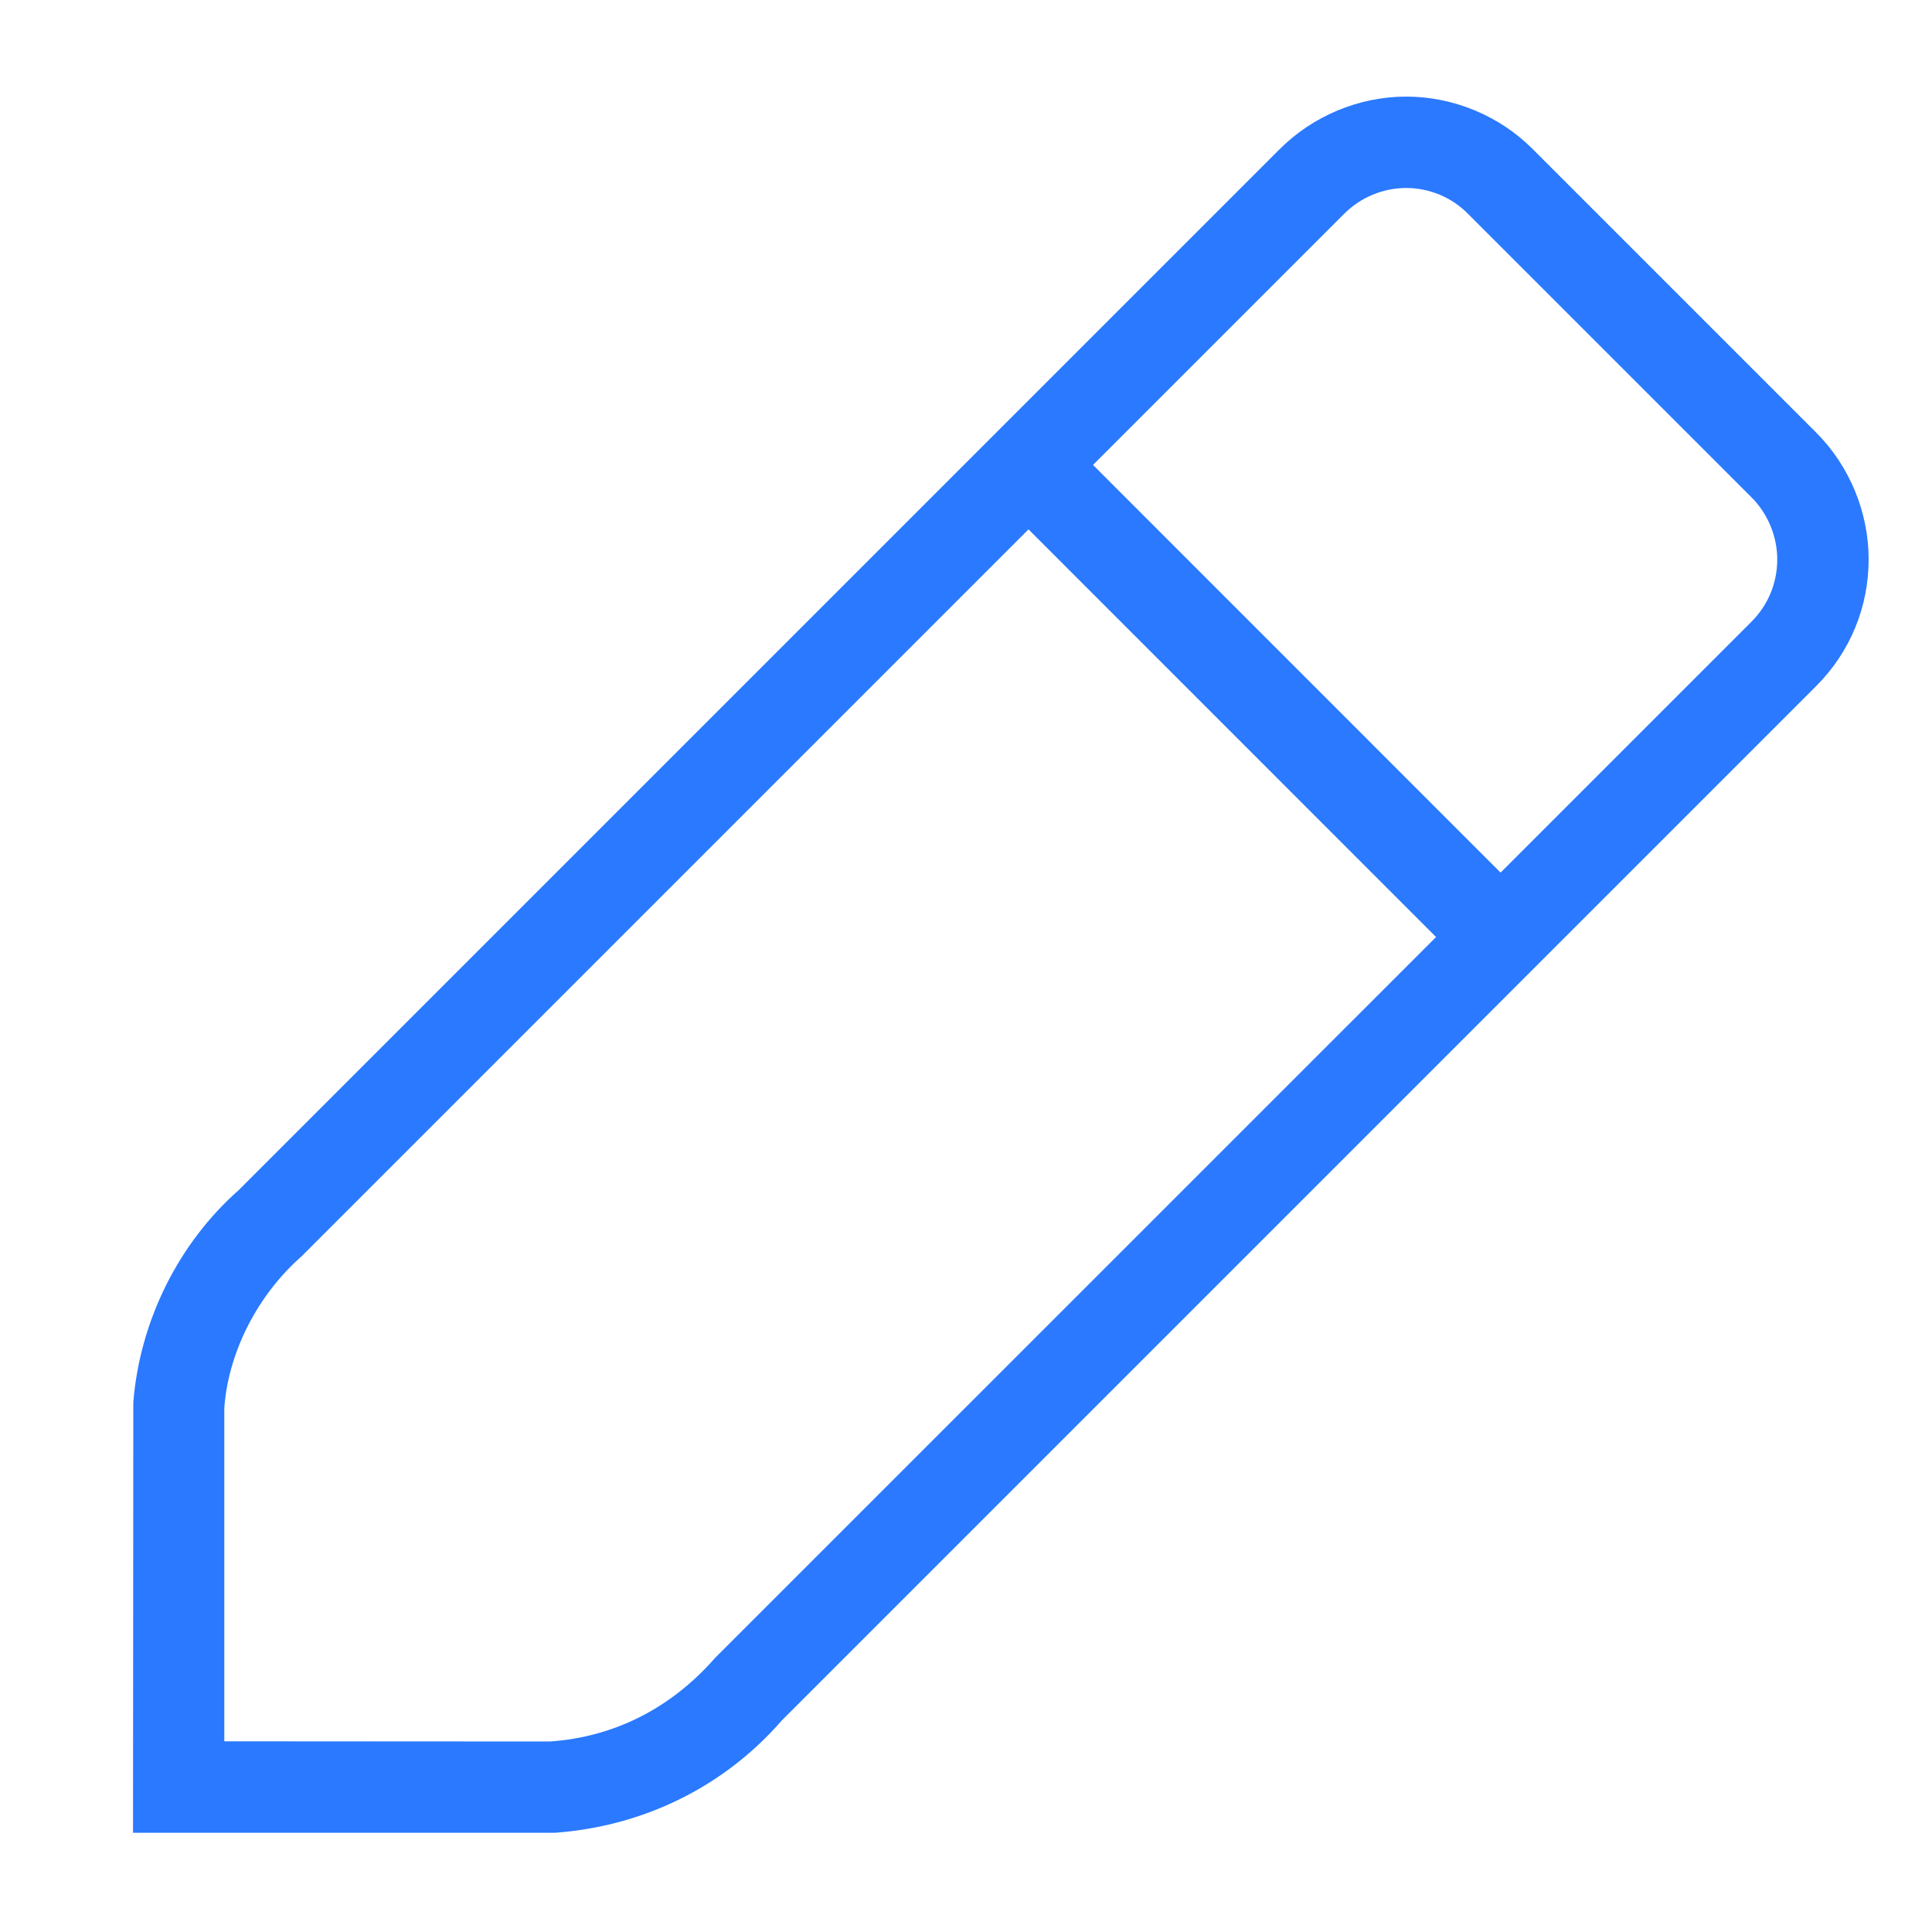 <?xml version="1.0" encoding="utf-8"?>
<!-- Generator: Adobe Illustrator 24.0.3, SVG Export Plug-In . SVG Version: 6.00 Build 0)  -->
<svg version="1.1" id="Layer_1" xmlns="http://www.w3.org/2000/svg" xmlns:xlink="http://www.w3.org/1999/xlink" x="0px" y="0px"
	 viewBox="0 0 200 200" style="enable-background:new 0 0 200 200;" xml:space="preserve">
<style type="text/css">
	.st0{fill:#2A79FF;}
</style>
<path class="st0" d="M13.77,189.73l0.03-44.59c0.69-8.41,4.67-16.43,10.91-21.94L132.44,15.47C135.9,12,140.68,10,145.57,10
	c4.89,0,9.67,1.99,13.1,5.44l29.34,29.34c3.45,3.45,5.43,8.24,5.43,13.12c0,4.96-1.93,9.62-5.43,13.12L80.95,178.08
	c-5.96,6.86-14.3,10.98-23.52,11.65H13.77z M31.19,130.08c-4.46,3.93-7.45,9.7-7.95,15.39l-0.02,0.37v34.42l33.7,0.02
	c6.66-0.46,12.55-3.45,17.1-8.65l74.64-74.63l-42.19-42.2L31.19,130.08z M145.57,19.46c-2.39,0-4.73,0.97-6.42,2.67l-26,26
	l42.19,42.2l25.98-25.98c1.72-1.73,2.66-4.01,2.66-6.43c0-2.39-0.97-4.74-2.66-6.43l-29.35-29.35
	C150.3,20.43,147.96,19.46,145.57,19.46z"/>
<path class="st0" d="M332.28,154.81l-51.92,28.7l9.92-60.82l-42.22-43.27l58.33-8.91l25.89-55.16l25.89,55.16l58.33,8.91
	l-42.22,43.27l9.92,60.82L332.28,154.81z M372.96,166.98l-7.76-47.6l32.69-33.5l-45.2-6.91l-20.41-43.49l-20.41,43.49l-45.2,6.91
	l32.69,33.5l-7.76,47.6l40.68-22.49L372.96,166.98z"/>
<path class="st0" d="M651.76,188.17c-7.88-15.53-20.66-39.03-24.95-42.62c-5.53-4-8.21-5.25-19.31-5.25h-59.78v0.14h-4.33
	l-0.18,0.03c-1.18,0.16-2.13,0.41-2.99,0.77c-3.99,1.66-6.68,4.2-7.76,7.33c-3.03,8.75-11.1,31.27-13.88,39.04l-7.43-2.67
	c2.71-7.55,10.82-30.23,13.85-38.96c0.22-0.63,0.49-1.2,0.76-1.77l1.78-3.76h-9.5c-6.83,0-10.67-2.72-12.69-4.99
	c-4.05-4.57-3.93-10.56-3.79-12.29l0.01-25.72c0-12.43,9.28-16.83,13.27-18.15l2.33-0.77l-12.04-47.05
	c-1.69-6.41,2.1-13.06,8.46-14.85l7.71-2.18c1.06-0.3,2.16-0.45,3.26-0.45c5.39,0,10.21,3.59,11.72,8.72l16.41,55.58h41.07v7.9
	h-38.73l6.17,20.91c0.54,1.81,2.22,3.07,4.1,3.07h71.2c6.71,0,12.18,5.46,12.18,12.18v4.11c0,6.51-5.3,11.96-11.81,12.15l-5.15,0.15
	l3.14,4.08c7.31,9.51,18.46,30.86,23.98,41.77L651.76,188.17z M509.4,124.03c-0.01,0-0.27,3.86,1.9,6.24
	c1.37,1.51,3.64,2.27,6.72,2.27h12.95l-11.9-46.5l-2.77,1.09c-4.42,1.73-6.85,5.4-6.85,10.32L509.4,124.03z M537.86,127.61
	c0.5,1.86,2.19,3.13,4.12,3.13h94.5c2.36,0,4.28-1.92,4.28-4.28v-4.11c0-2.36-1.92-4.28-4.28-4.28h-71.2
	c-5.36,0-10.16-3.59-11.68-8.72l-6.83-23.15h-19.51L537.86,127.61z M524.58,21.89c-0.39,0-0.77,0.05-1.15,0.16l-7.72,2.18
	c-2.24,0.63-3.57,2.97-2.97,5.22l12.5,48.85h19.2l-15.75-53.34C528.16,23.15,526.47,21.89,524.58,21.89z"/>
<g>
	<path class="st0" d="M819.84,107.42c23.55,0,42.71-19.16,42.71-42.71S843.39,22,819.84,22c-23.55,0-42.71,19.16-42.71,42.71
		S796.29,107.42,819.84,107.42z M819.84,30.48c18.87,0,34.23,15.35,34.23,34.23s-15.35,34.23-34.23,34.23s-34.23-15.35-34.23-34.23
		S800.96,30.48,819.84,30.48z"/>
	<path class="st0" d="M859.73,117.98c-7.6-3.12-15.62-4.7-23.91-4.7h-27.47c-24.64,0-47.27,14.53-57.65,37.03
		c-3.09,6.7-2.56,14.43,1.43,20.66c4.01,6.26,10.83,10,18.25,10h96v-8.48h-96c-4.52,0-8.67-2.28-11.11-6.09
		c-2.42-3.78-2.75-8.47-0.87-12.54c9-19.5,28.61-32.1,49.95-32.1h27.47c7.37,0,14.5,1.46,21.23,4.3"/>
	<path class="st0" d="M783.99,117.98c7.59-3.12,15.62-4.7,23.9-4.7h27.45c24.63,0,47.25,14.53,57.62,37.03
		c3.09,6.7,2.56,14.43-1.43,20.66c-4.01,6.26-10.83,10-18.24,10h-95.95v-8.48h95.95c4.51,0,8.66-2.28,11.1-6.09
		c2.42-3.78,2.75-8.47,0.87-12.54c-9-19.5-28.6-32.1-49.93-32.1h-27.45c-7.37,0-14.49,1.46-21.22,4.3"/>
</g>
<path class="st0" d="M-232.49,110.65c0.92,0.6,1.85,0.85,2.75,0.85c2.99,0,5.64-2.71,6.67-3.76c16.64-17,27.6-17.67,33.04-16.25
	l-16.61,16.62c-4.39,4.39-4.39,11.55,0,15.94l16.89,16.91l-15.45,15.46c-1.6,1.6-1.6,4.19,0,5.8c0.8,0.8,1.85,1.2,2.9,1.2
	c1.05,0,2.1-0.4,2.9-1.2l15.45-15.46l14.77,14.78c2.78,2.78,6.44,4.18,10.09,4.18c3.66,0,7.31-1.39,10.09-4.18l14.47-14.48
	c1.43,5.47,0.74,16.43-16.22,33.05c-1.37,1.34-5.53,5.42-2.91,9.43c0.62,0.96,1.64,2.51,5.98,2.51c5.03,0,14.51-2.08,33.01-9.56
	c5.5-2.23,11.1-14.9,13.32-25.87c2.97-14.64,0.73-27.4-6.29-36.47l29.4-29.42c7.52-7.52,14.79-20.83,18.54-33.89
	c4.61-16.08,3.17-28.92-4.05-36.15C-79.8,4.64-119.3,20.7-133.76,35.17l-29.4,29.42c-9.06-7.02-21.82-9.27-36.45-6.29
	c-10.96,2.23-23.62,7.83-25.84,13.33C-239.38,106.14-234.56,109.3-232.49,110.65z M-108.5,149.05c-1.29,13.54-7.41,24.39-9.41,25.88
	c-9.58,3.87-18.49,6.72-24.24,8.09c20.4-21.5,17.1-36.07,13.91-42.29l14.74-14.76C-108.33,133.27-107.86,142.33-108.5,149.05z
	 M-127.97,40.97c6.51-6.51,18.7-13.13,30.33-16.46c12.89-3.7,23.12-2.98,28.07,1.97c4.95,4.95,5.67,15.19,1.97,28.1
	c-3.33,11.64-9.95,23.84-16.45,30.35l-70.76,70.81c-2.37,2.37-6.23,2.37-8.6,0l-14.77-14.78l35.24-35.26c1.6-1.6,1.6-4.19,0-5.8
	c-1.6-1.6-4.19-1.6-5.79,0l-35.24,35.26l-16.89-16.91c-0.57-0.58-0.89-1.35-0.89-2.17c0-0.83,0.32-1.6,0.89-2.18l17.74-17.75l0,0
	l25.94-25.96l0,0L-127.97,40.97z M-217.91,74.86c1.49-1.99,12.33-8.12,25.86-9.41c6.72-0.64,15.78-0.17,23.05,4.99l-6.33,6.34
	l-8.41,8.42C-189.96,82-204.52,78.7-226,99.12C-224.63,93.36-221.78,84.44-217.91,74.86z"/>
<path class="st0" d="M-103.25,73.97c3.52,0,7.05-1.34,9.73-4.03l9.11-9.11c5.36-5.37,5.36-14.1,0-19.47
	c-5.36-5.37-14.09-5.37-19.46,0l-9.11,9.11c-5.36,5.37-5.36,14.1,0,19.47C-110.29,72.63-106.77,73.97-103.25,73.97z M-108.01,55.44
	l9.11-9.11c1.31-1.31,3.04-1.97,4.76-1.97c1.72,0,3.45,0.66,4.76,1.97c2.63,2.63,2.63,6.9,0,9.53l-9.11,9.11
	c-2.63,2.63-6.9,2.63-9.52,0C-110.63,62.35-110.63,58.07-108.01,55.44z"/>
</svg>
